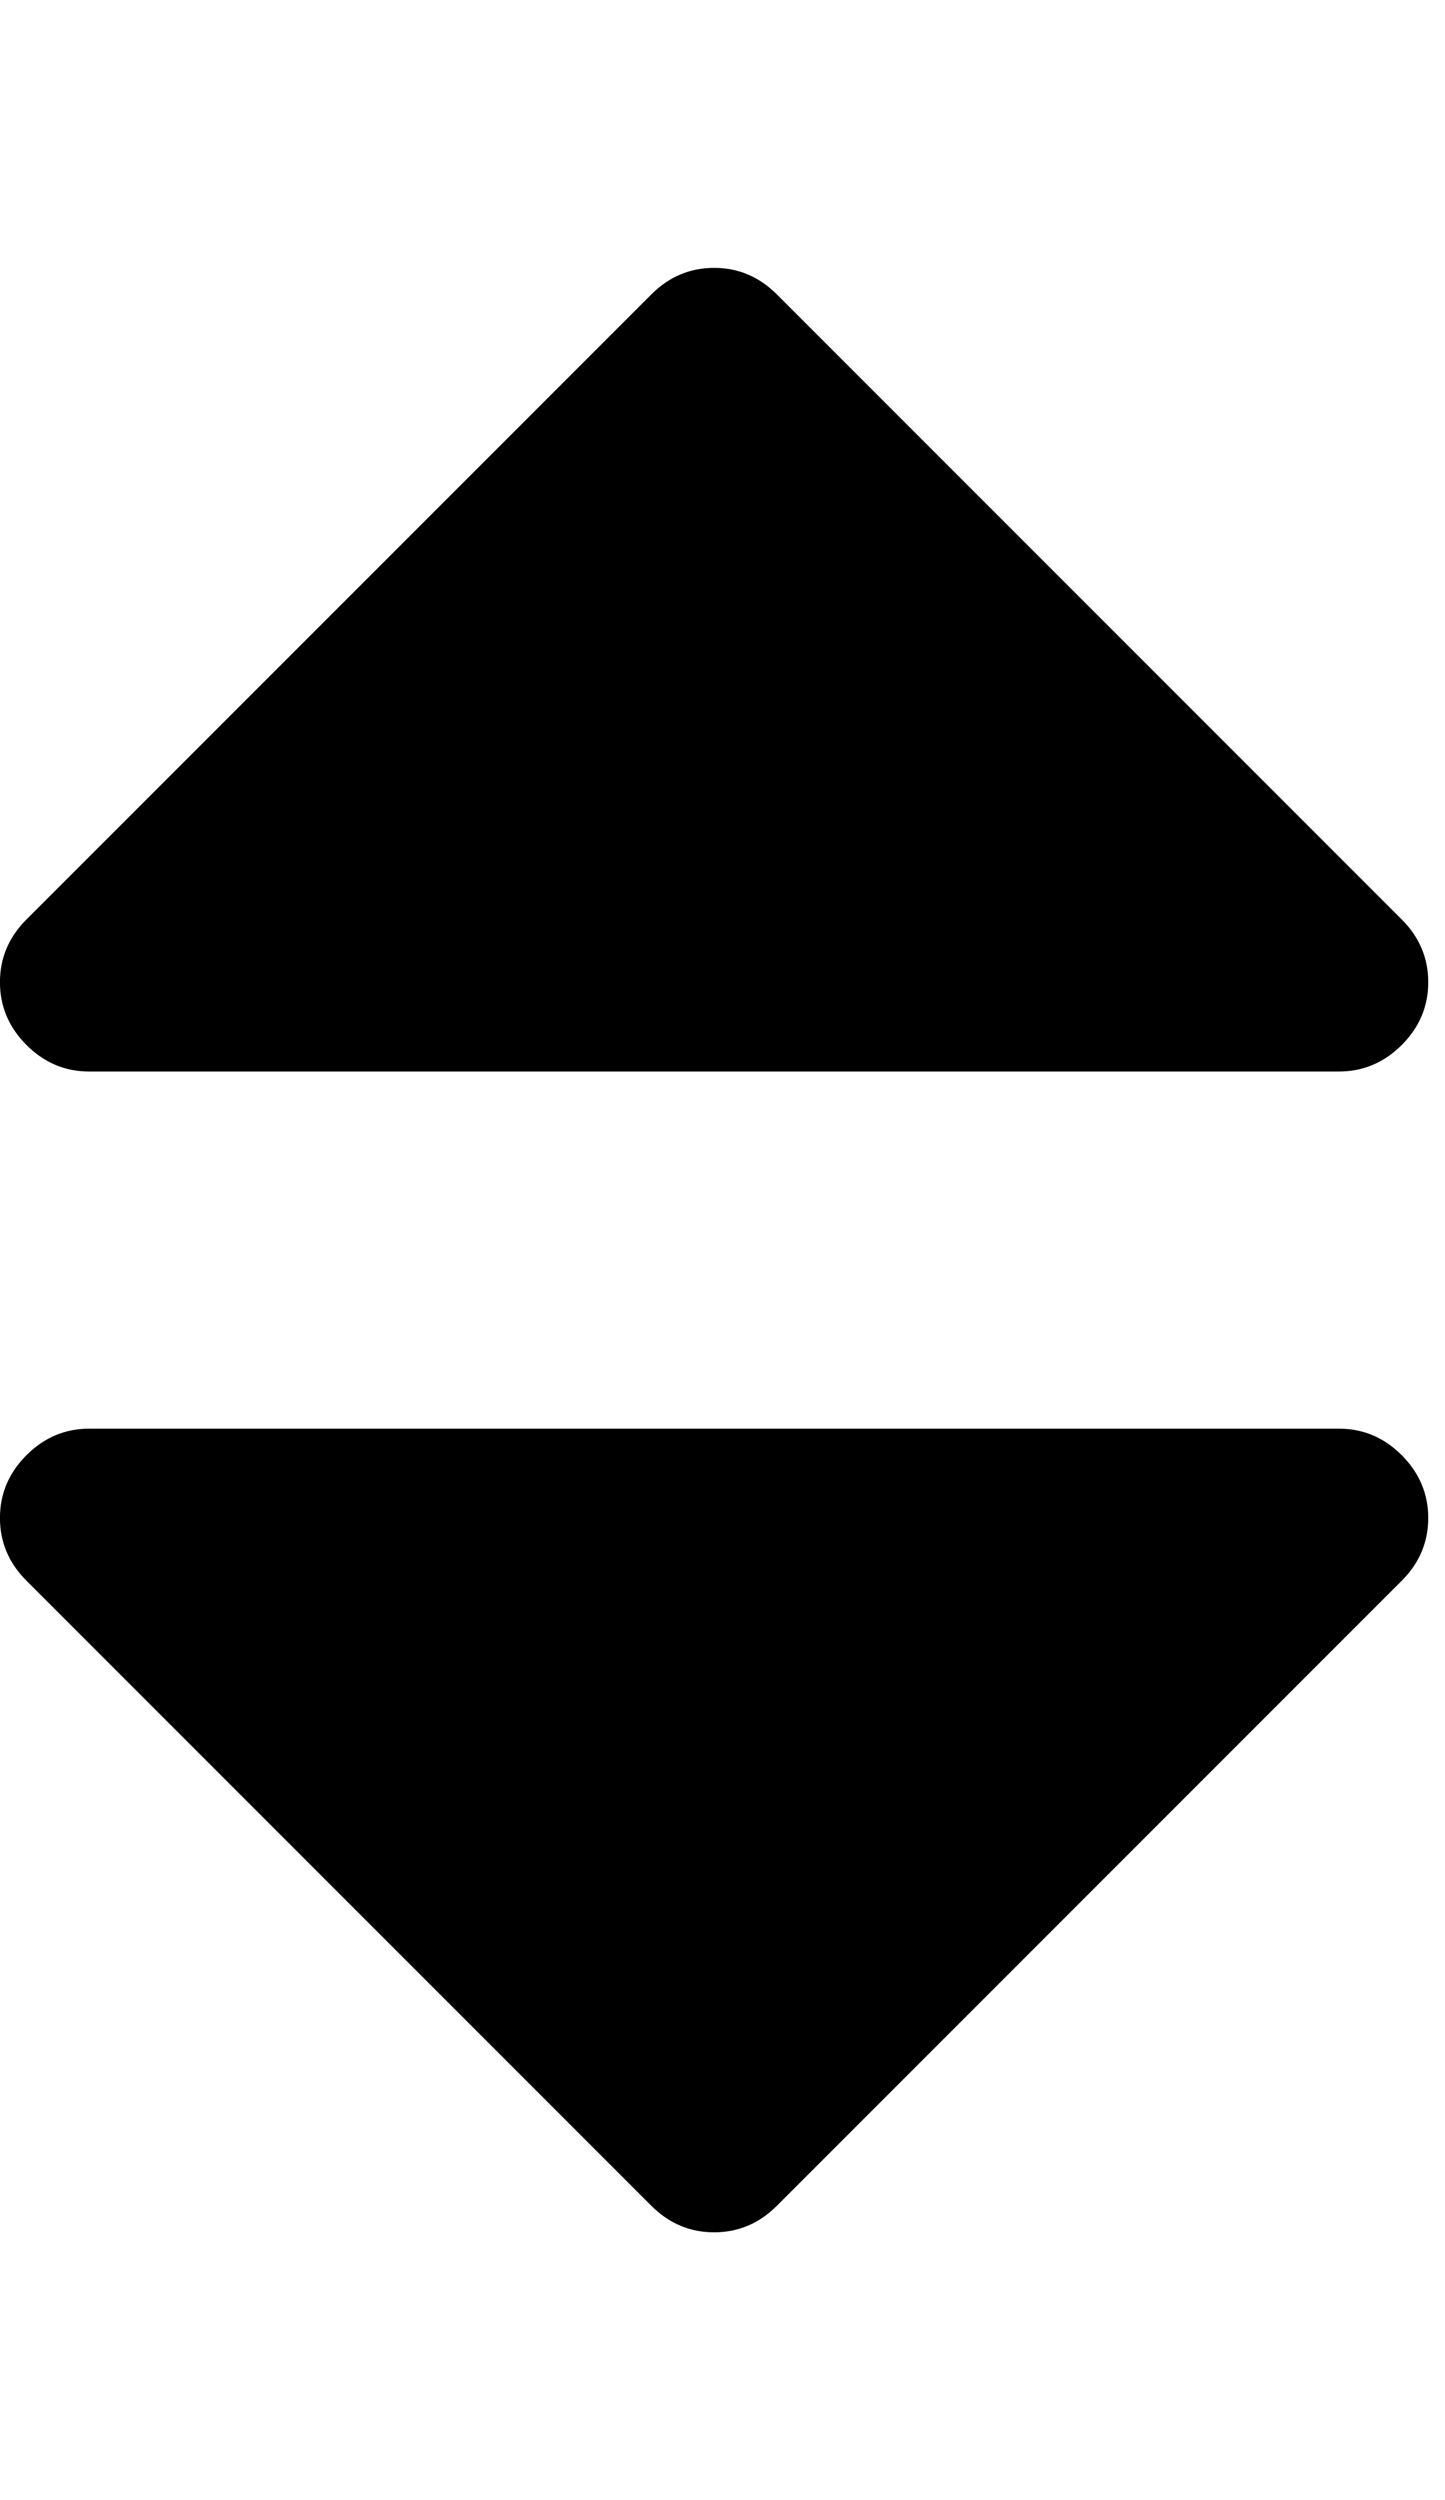 <!-- Generated by IcoMoon.io -->
<svg version="1.1" xmlns="http://www.w3.org/2000/svg" width="37" height="64" viewBox="0 0 37 64">
<title>sort</title>
<path d="M36.571 38.857q0 0.929-0.679 1.607l-16 16q-0.679 0.679-1.607 0.679t-1.607-0.679l-16-16q-0.679-0.679-0.679-1.607t0.679-1.607 1.607-0.679h32q0.929 0 1.607 0.679t0.679 1.607zM36.571 25.143q0 0.929-0.679 1.607t-1.607 0.679h-32q-0.929 0-1.607-0.679t-0.679-1.607 0.679-1.607l16-16q0.679-0.679 1.607-0.679t1.607 0.679l16 16q0.679 0.679 0.679 1.607z"></path>
</svg>
